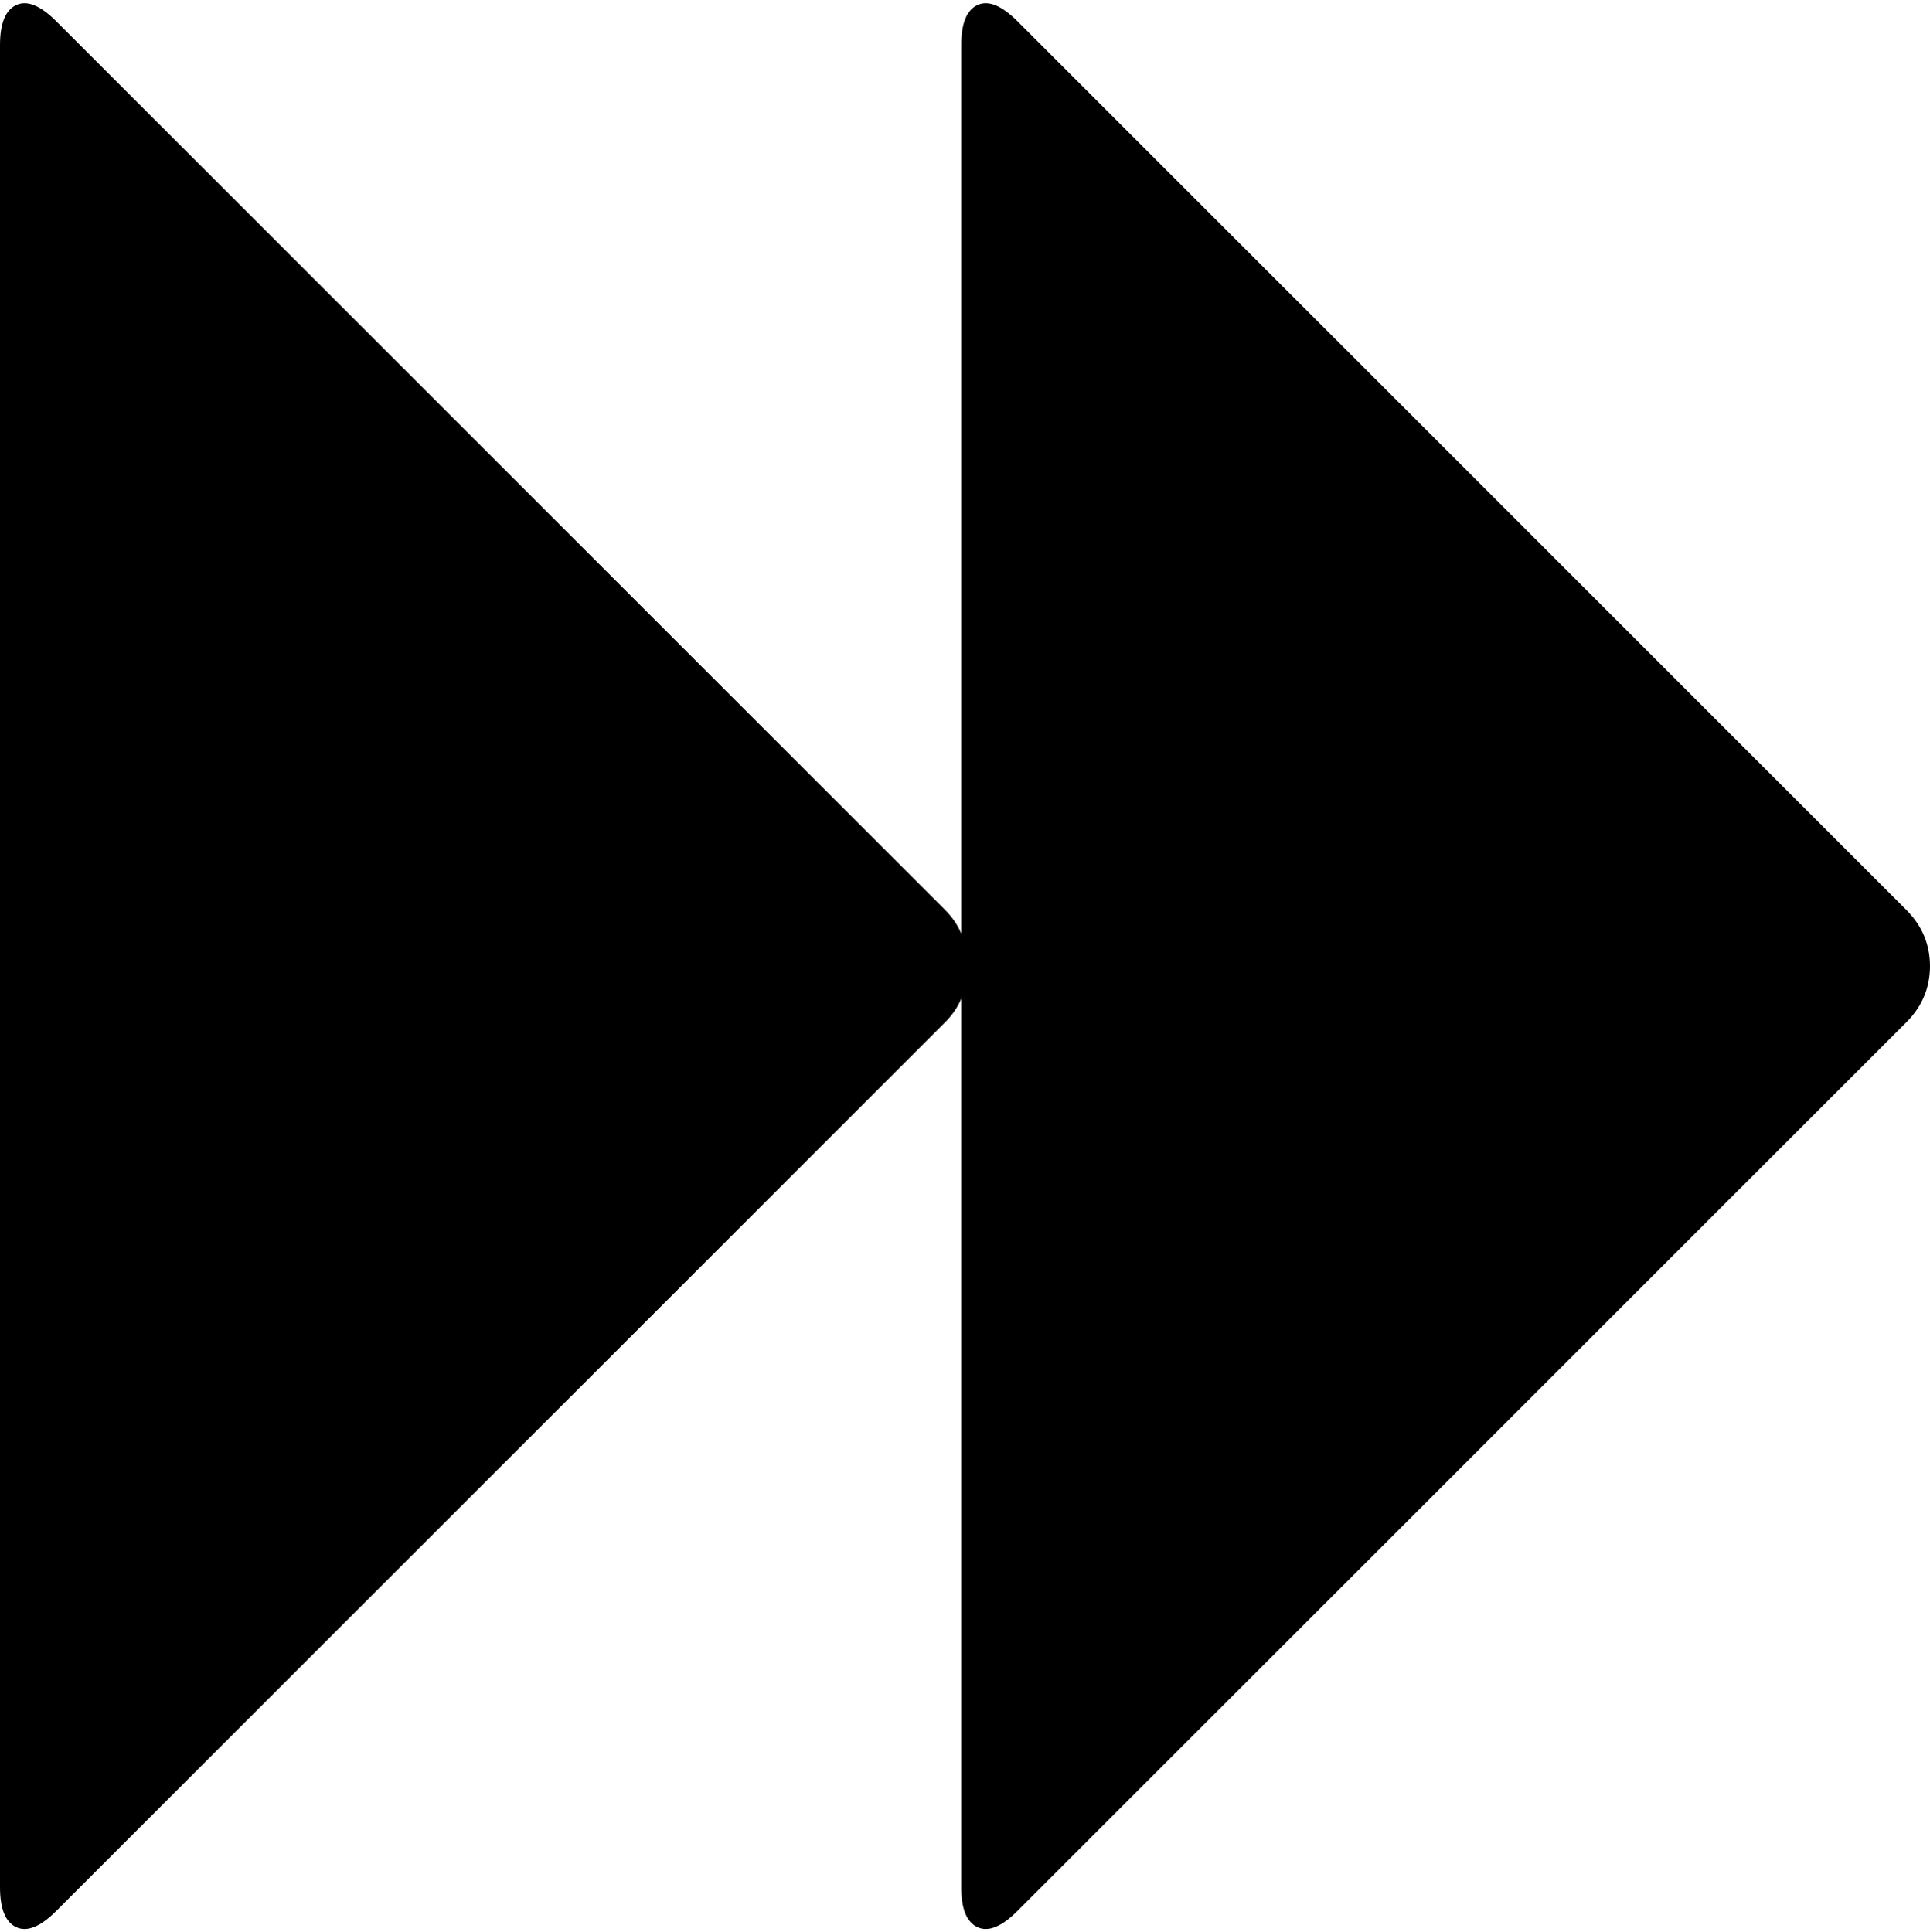 <svg width="25.815" height="25.848" viewBox="0 -49.487 25.815 25.848" xmlns="http://www.w3.org/2000/svg"><path d="M0.753 -23.923C0.541 -23.711 0.363 -23.638 0.218 -23.705C0.073 -23.772 0 -23.951 0 -24.241L0 -48.884C0 -49.174 0.073 -49.353 0.218 -49.42C0.363 -49.487 0.541 -49.414 0.753 -49.202L12.64 -37.316C12.74 -37.215 12.812 -37.109 12.857 -36.998L12.857 -48.884C12.857 -49.174 12.93 -49.353 13.075 -49.42C13.22 -49.487 13.398 -49.414 13.61 -49.202L25.497 -37.316C25.709 -37.104 25.815 -36.853 25.815 -36.562C25.815 -36.272 25.709 -36.021 25.497 -35.809L13.61 -23.923C13.398 -23.711 13.22 -23.638 13.075 -23.705C12.93 -23.772 12.857 -23.951 12.857 -24.241L12.857 -36.127C12.812 -36.016 12.74 -35.91 12.64 -35.809ZM0.753 -23.923"></path></svg>